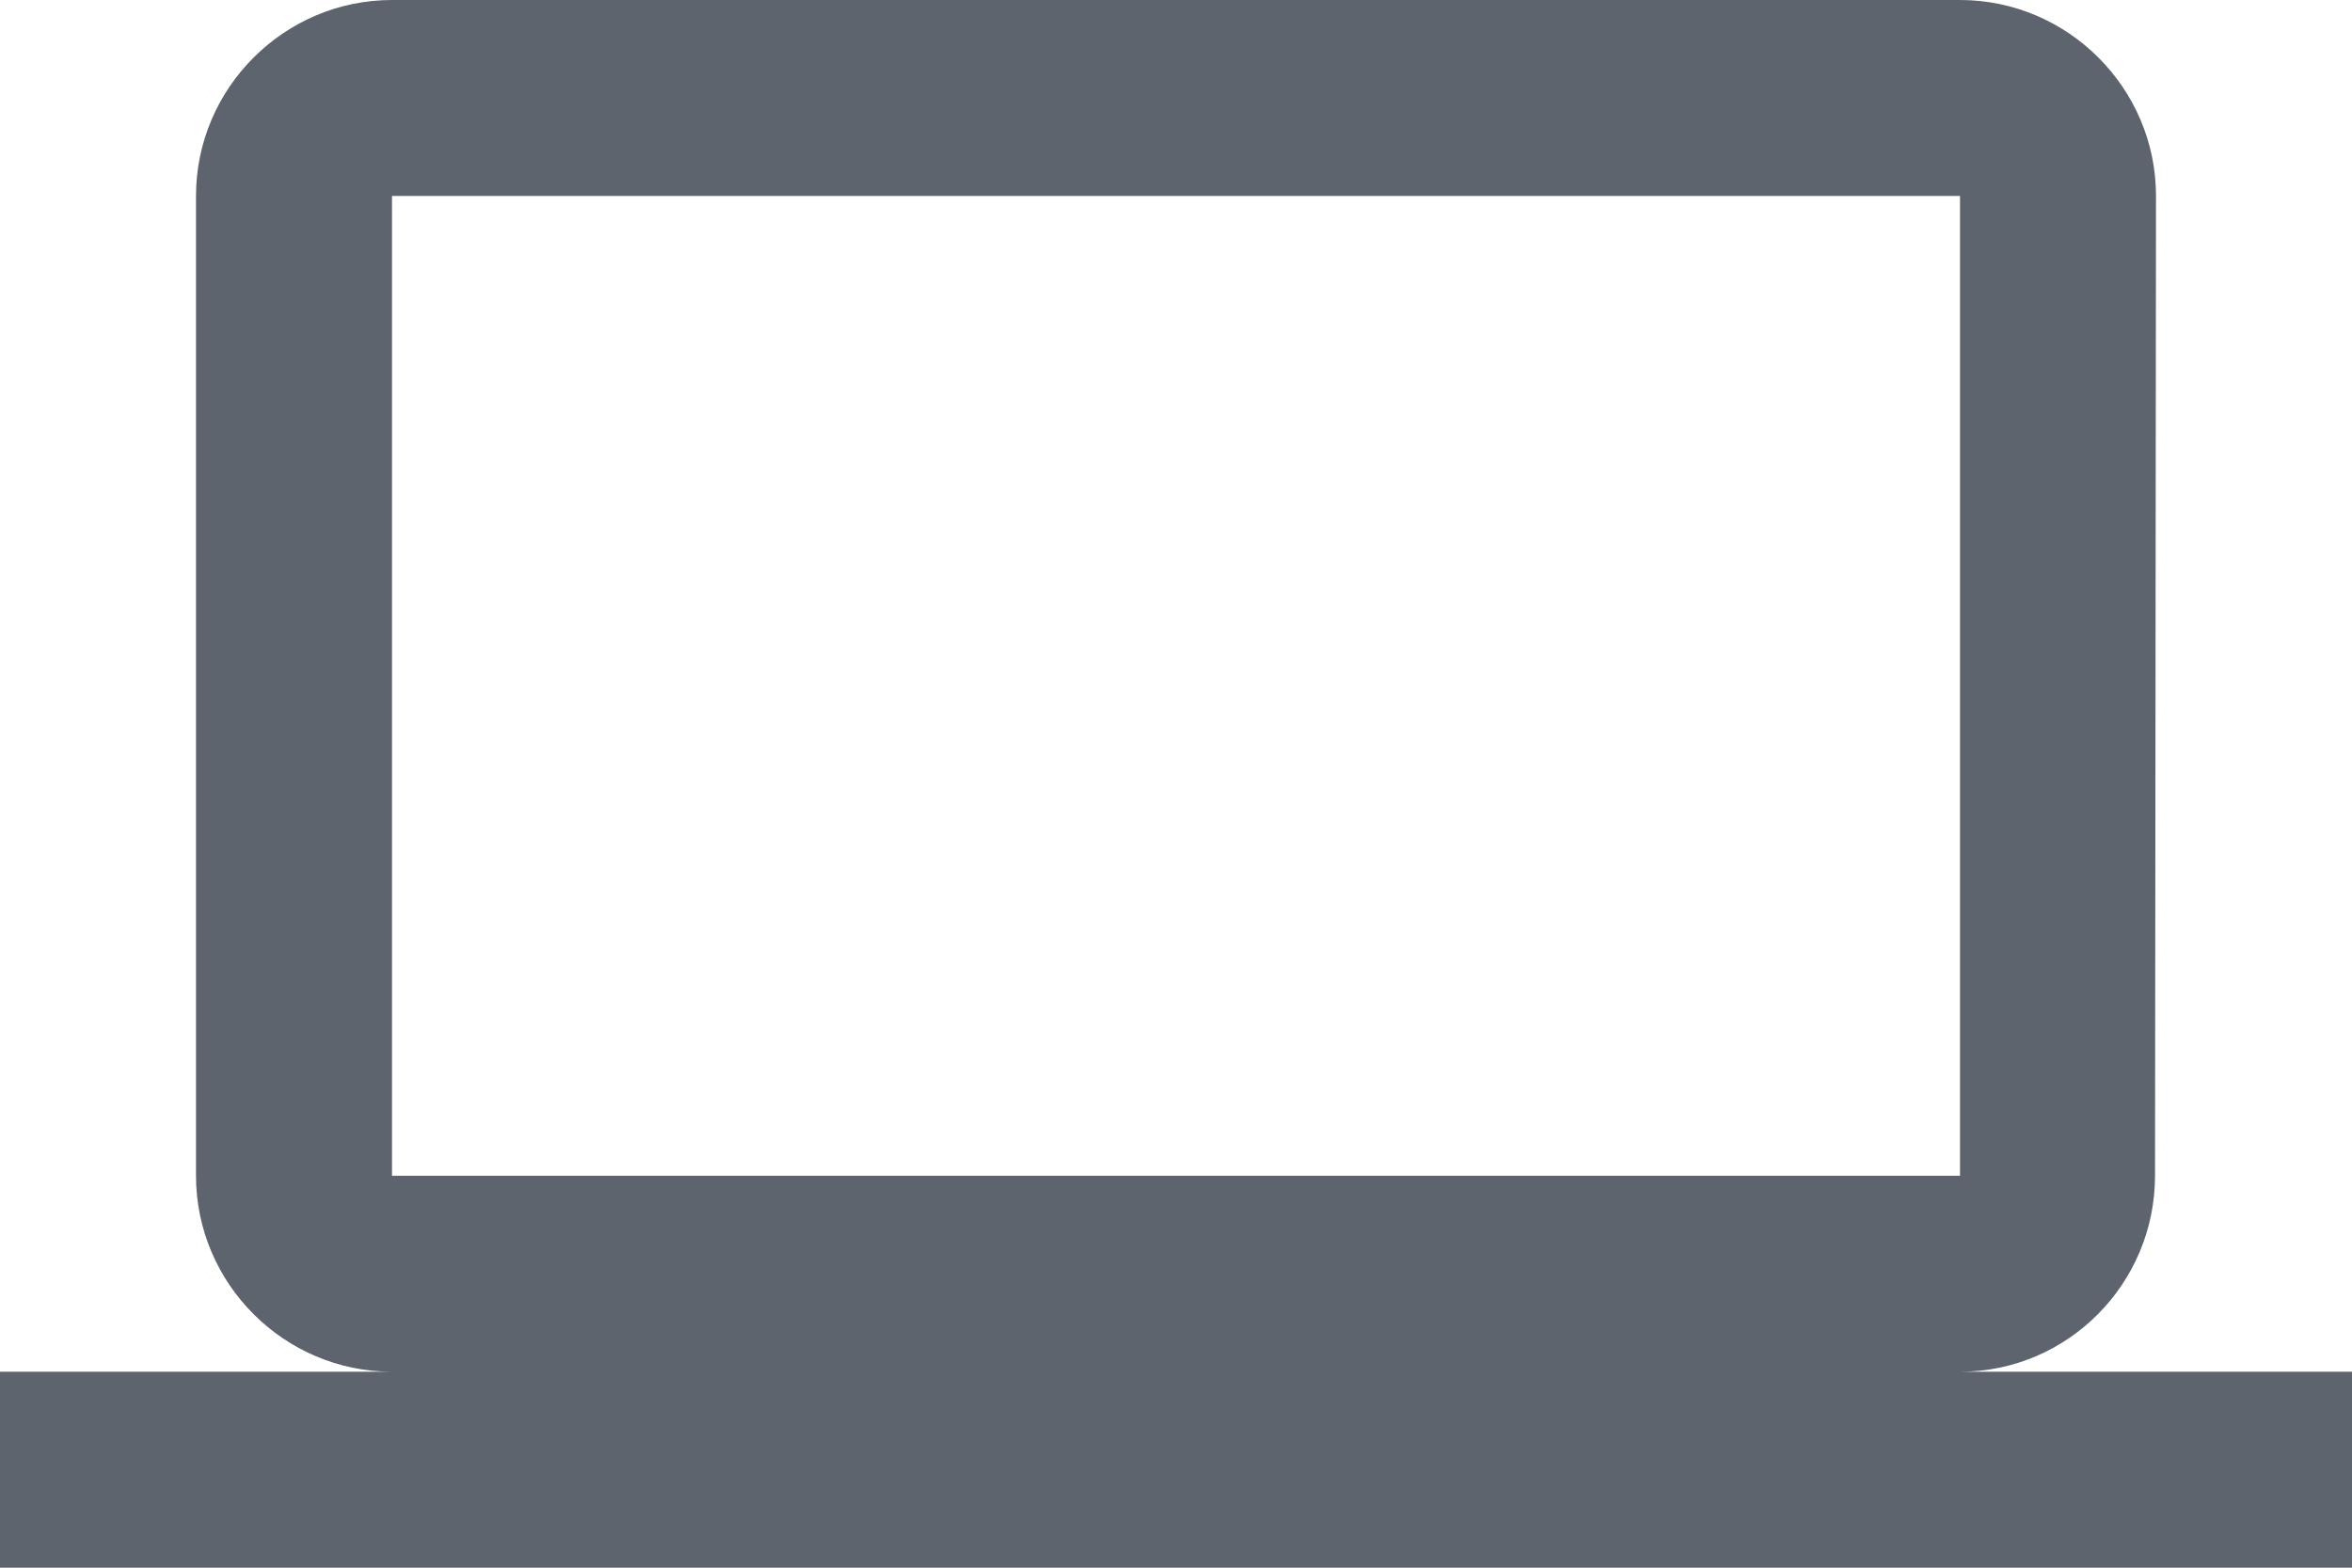 <svg width="36" height="24" viewBox="0 0 36 24" fill="none" xmlns="http://www.w3.org/2000/svg">
<path d="M30 21C31.65 21 32.985 19.65 32.985 18L33 3C33 1.35 31.65 0 30 0H6C4.35 0 3 1.35 3 3V18C3 19.65 4.35 21 6 21H0V24H36V21H30ZM6 3H30V18H6V3Z" fill="#5D646E"/>
</svg>
